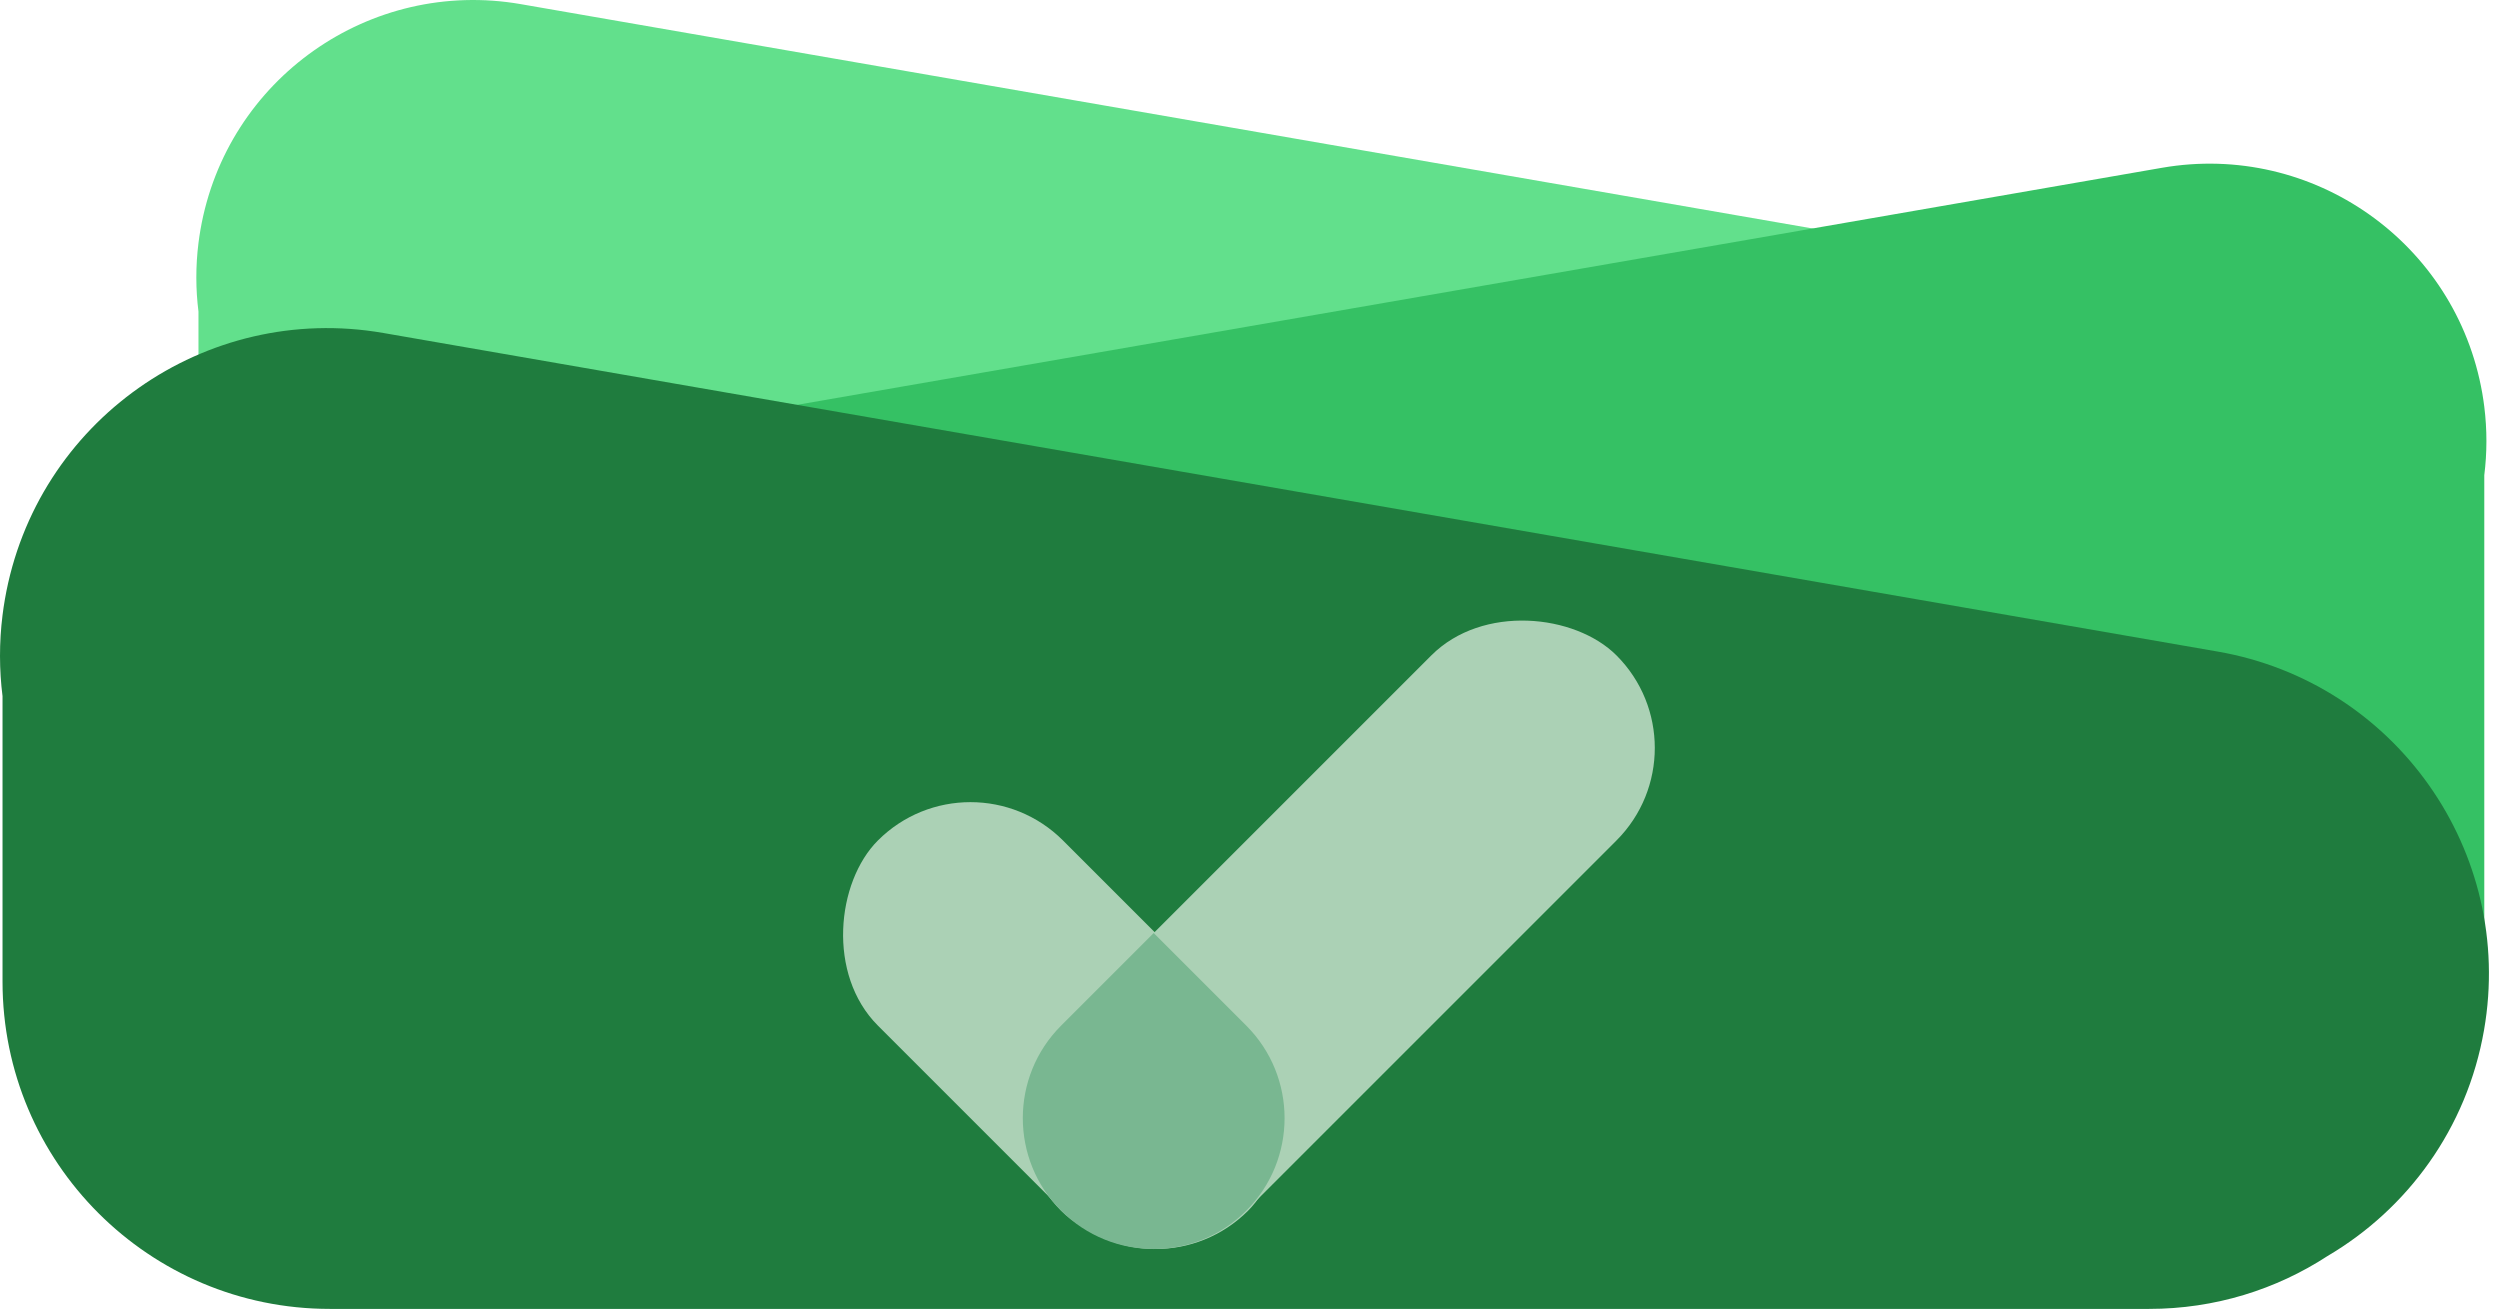 <svg width="191" height="100" viewBox="0 0 191 100" fill="none" xmlns="http://www.w3.org/2000/svg">
<path fill-rule="evenodd" clip-rule="evenodd" d="M39.786 0.316C28.271 -1.684 17.315 6.029 15.316 17.544C15.256 17.886 15.206 18.227 15.163 18.567H15.163V18.568C14.942 20.343 14.949 22.099 15.163 23.805V42.268V63.43H36.325H45.636H153.986C158.242 63.43 162.205 62.174 165.523 60.011C170.691 56.969 174.54 51.761 175.647 45.39C177.647 33.874 169.933 22.919 158.418 20.919L39.786 0.316Z" fill="#62E08C"/>
<path fill-rule="evenodd" clip-rule="evenodd" d="M165.176 12.819C176.691 10.82 187.647 18.533 189.647 30.048C189.706 30.39 189.757 30.73 189.799 31.07H189.799V31.072C190.02 32.847 190.013 34.603 189.799 36.308V54.772V75.934H168.637H159.326H50.977C46.721 75.934 42.758 74.677 39.439 72.515C34.271 69.473 30.422 64.265 29.316 57.893C27.316 46.378 35.029 35.422 46.544 33.422L165.176 12.819Z" fill="#35C164"/>
<path fill-rule="evenodd" clip-rule="evenodd" d="M29.282 25.439C15.678 23.076 2.735 32.189 0.373 45.792C0.303 46.196 0.243 46.598 0.193 47C0.193 47 0.193 47 0.193 47V47C0.193 47 0.193 47 0.193 47V47.002C-0.068 49.099 -0.06 51.173 0.193 53.188V75V75C0.193 88.807 11.386 100 25.193 100V100H36.193H164.193C169.221 100 173.902 98.516 177.822 95.961C183.928 92.367 188.475 86.215 189.782 78.688C192.145 65.084 183.032 52.141 169.429 49.779L29.282 25.439Z" fill="#1F7C3E"/>
<rect x="74" y="85.426" width="60" height="20" rx="10" transform="rotate(-45 74 85.426)" fill="#ABD1B5"/>
<rect x="74.142" y="57.142" width="40" height="20" rx="10" transform="rotate(45 74.142 57.142)" fill="#ABD1B5"/>
<path d="M81.071 92.498C77.166 88.592 77.166 82.261 81.071 78.355L88.142 71.284L95.213 78.355C99.118 82.261 99.118 88.592 95.213 92.498C91.308 96.403 84.976 96.403 81.071 92.498Z" fill="#79B791"/>
</svg>
